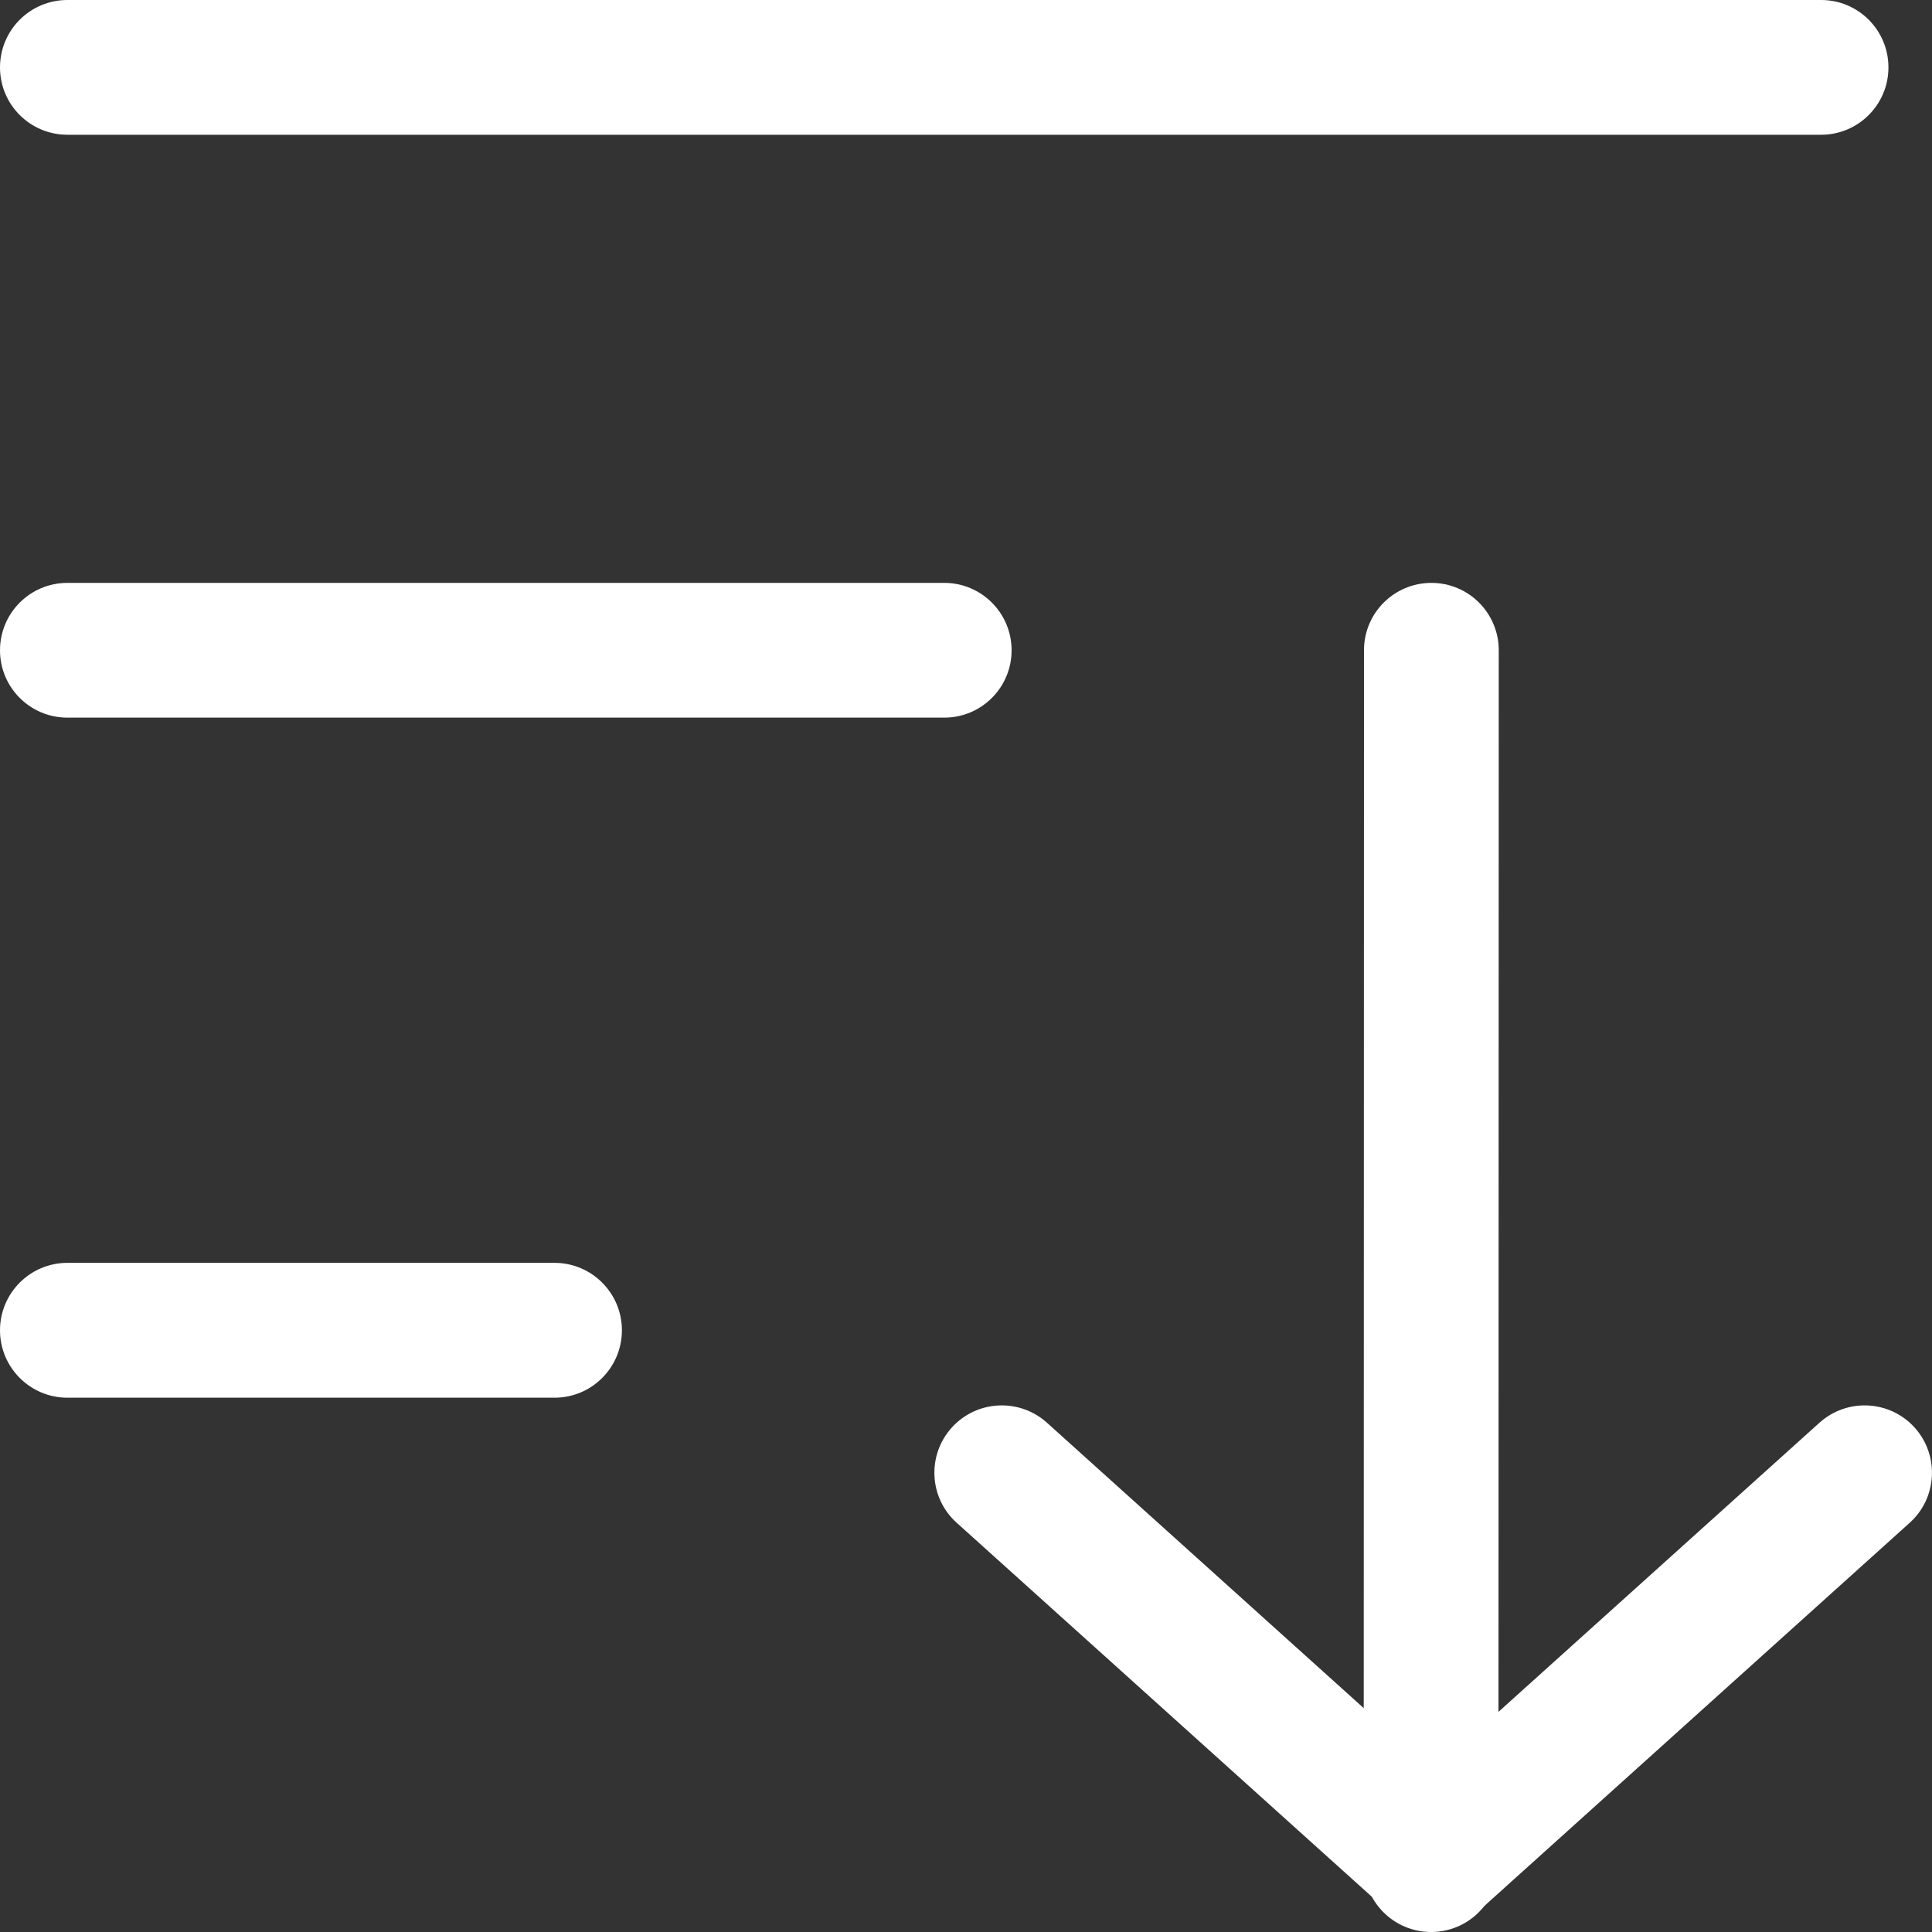 <svg width="20" height="20" viewBox="0 0 20 20" fill="none" xmlns="http://www.w3.org/2000/svg">
<rect x="0" y="0" width="20" height="20" fill="#333333" stroke="none"/>
<path fill-rule="evenodd" clip-rule="evenodd" d="M14.818 6.034C15.203 6.034 15.515 6.346 15.515 6.732L15.512 19.302C15.512 19.688 15.2 20 14.815 20C14.429 20 14.117 19.687 14.117 19.302L14.12 6.731C14.12 6.346 14.432 6.034 14.818 6.034Z" fill="white"/>
<path fill-rule="evenodd" clip-rule="evenodd" d="M9.852 14.779C10.11 14.493 10.551 14.47 10.838 14.728L14.836 18.33L18.835 14.728C19.122 14.47 19.563 14.493 19.821 14.779C20.078 15.065 20.055 15.507 19.769 15.764L15.303 19.787C15.038 20.026 14.635 20.026 14.37 19.787L9.904 15.764C9.617 15.507 9.594 15.065 9.852 14.779Z" fill="white"/>
<path fill-rule="evenodd" clip-rule="evenodd" d="M0 0.698C0 0.312 0.312 0 0.698 0H18.852C19.237 0 19.549 0.312 19.549 0.698C19.549 1.083 19.237 1.395 18.852 1.395H0.698C0.312 1.395 0 1.083 0 0.698Z" fill="white"/>
<path fill-rule="evenodd" clip-rule="evenodd" d="M0 6.732C0 6.346 0.312 6.034 0.698 6.034H9.775C10.16 6.034 10.472 6.346 10.472 6.732C10.472 7.117 10.16 7.429 9.775 7.429H0.698C0.312 7.429 0 7.117 0 6.732Z" fill="white"/>
<path fill-rule="evenodd" clip-rule="evenodd" d="M0 13.771C0 13.386 0.312 13.073 0.698 13.073H5.74C6.126 13.073 6.438 13.386 6.438 13.771C6.438 14.156 6.126 14.469 5.74 14.469H0.698C0.312 14.469 0 14.156 0 13.771Z" fill="white"/>
</svg>
